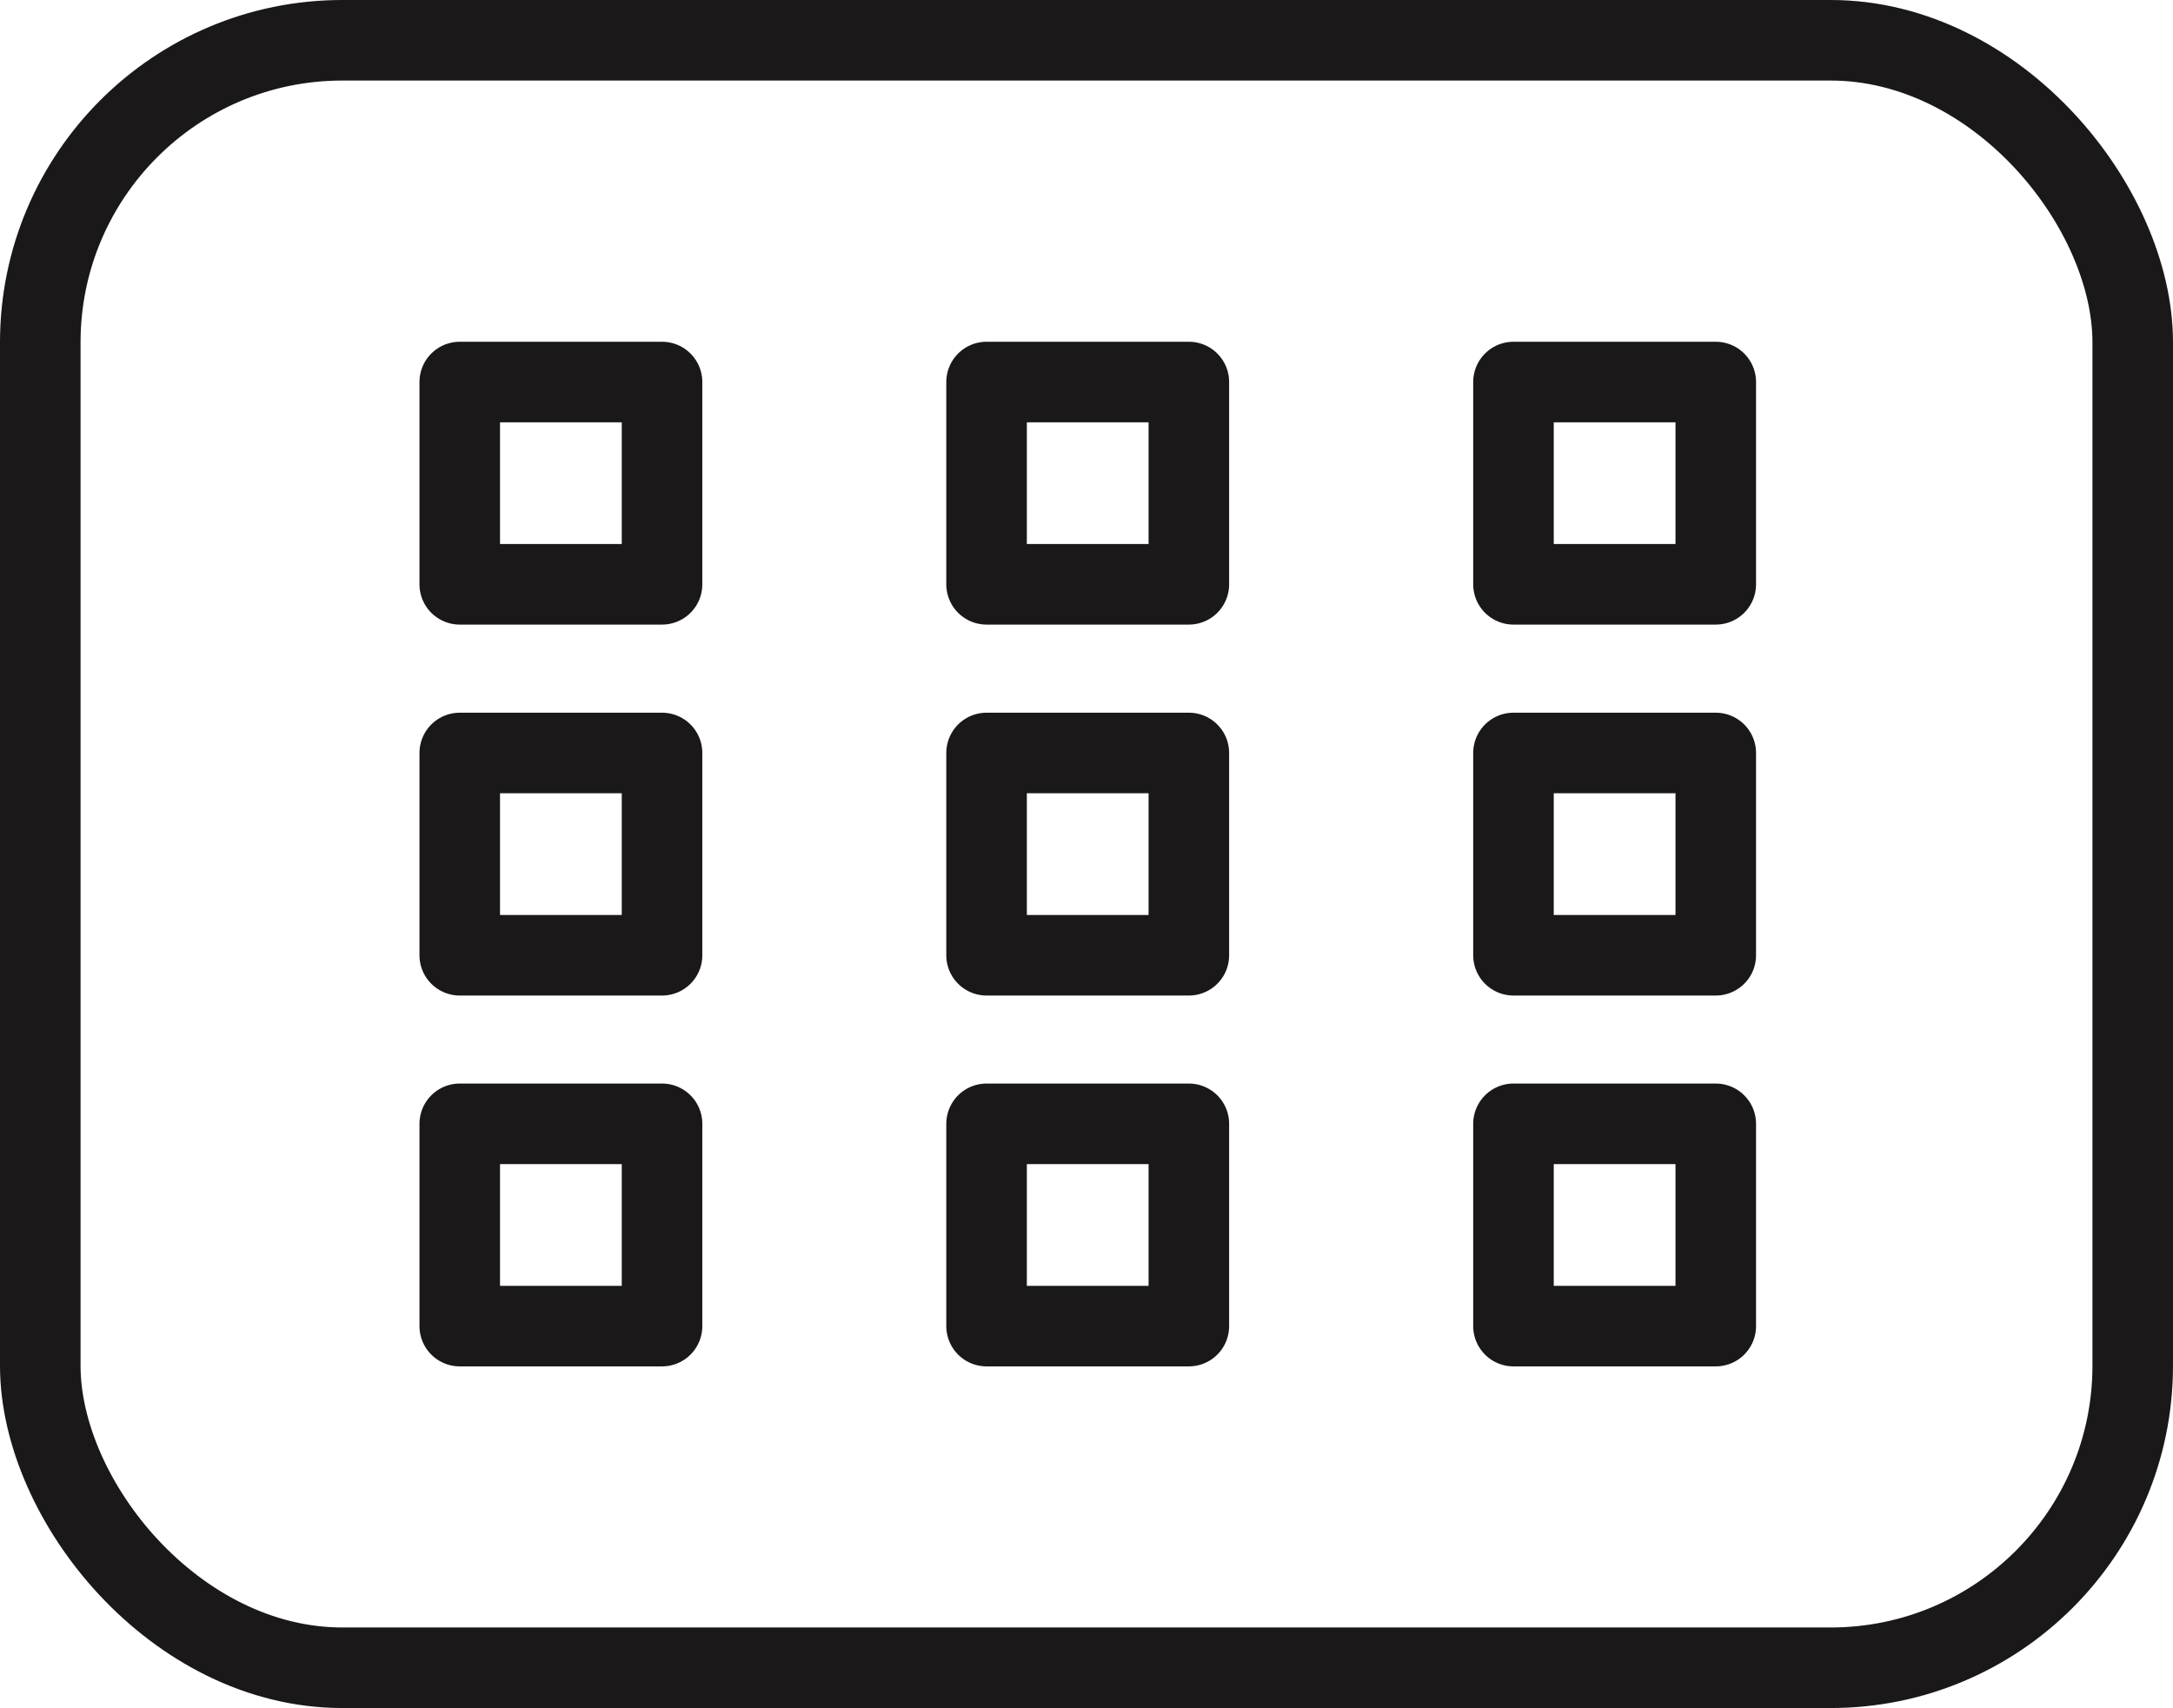 <svg xmlns="http://www.w3.org/2000/svg" width="21.581" height="16.963" viewBox="0 0 21.581 16.963">
  <g id="Group_8736" data-name="Group 8736" transform="translate(-348.846 -720.146)">
    <rect id="Rectangle_3410" data-name="Rectangle 3410" width="20.781" height="16.163" rx="3" transform="translate(349.246 720.546)" fill="none" stroke="#1a1818" stroke-linejoin="round" stroke-width="0.8"/>
    <g id="Group_7880" data-name="Group 7880" transform="translate(353.412 723.94)">
      <g id="Group_7878" data-name="Group 7878" transform="translate(0)">
        <rect id="Rectangle_3408" data-name="Rectangle 3408" width="2.009" height="2.009" fill="none" stroke="#1a1818" stroke-linejoin="round" stroke-width="0.8"/>
        <rect id="Rectangle_3411" data-name="Rectangle 3411" width="2.009" height="2.009" transform="translate(0 3.684)" fill="none" stroke="#1a1818" stroke-linejoin="round" stroke-width="0.8"/>
        <rect id="Rectangle_3412" data-name="Rectangle 3412" width="2.009" height="2.009" transform="translate(0 7.367)" fill="none" stroke="#1a1818" stroke-linejoin="round" stroke-width="0.8"/>
      </g>
      <g id="Group_7879" data-name="Group 7879" transform="translate(5.232)">
        <rect id="Rectangle_3417" data-name="Rectangle 3417" width="2.009" height="2.009" transform="translate(0)" fill="none" stroke="#1a1818" stroke-linejoin="round" stroke-width="0.8"/>
        <rect id="Rectangle_3416" data-name="Rectangle 3416" width="2.009" height="2.009" transform="translate(0 3.684)" fill="none" stroke="#1a1818" stroke-linejoin="round" stroke-width="0.8"/>
        <rect id="Rectangle_3415" data-name="Rectangle 3415" width="2.009" height="2.009" transform="translate(0 7.367)" fill="none" stroke="#1a1818" stroke-linejoin="round" stroke-width="0.8"/>
      </g>
      <g id="Group_7877" data-name="Group 7877" transform="translate(10.465)">
        <rect id="Rectangle_3409" data-name="Rectangle 3409" width="2.009" height="2.009" transform="translate(0)" fill="none" stroke="#1a1818" stroke-linejoin="round" stroke-width="0.8"/>
        <rect id="Rectangle_3413" data-name="Rectangle 3413" width="2.009" height="2.009" transform="translate(0 3.684)" fill="none" stroke="#1a1818" stroke-linejoin="round" stroke-width="0.8"/>
        <rect id="Rectangle_3414" data-name="Rectangle 3414" width="2.009" height="2.009" transform="translate(0 7.367)" fill="none" stroke="#1a1818" stroke-linejoin="round" stroke-width="0.8"/>
      </g>
    </g>
  </g>
</svg>
